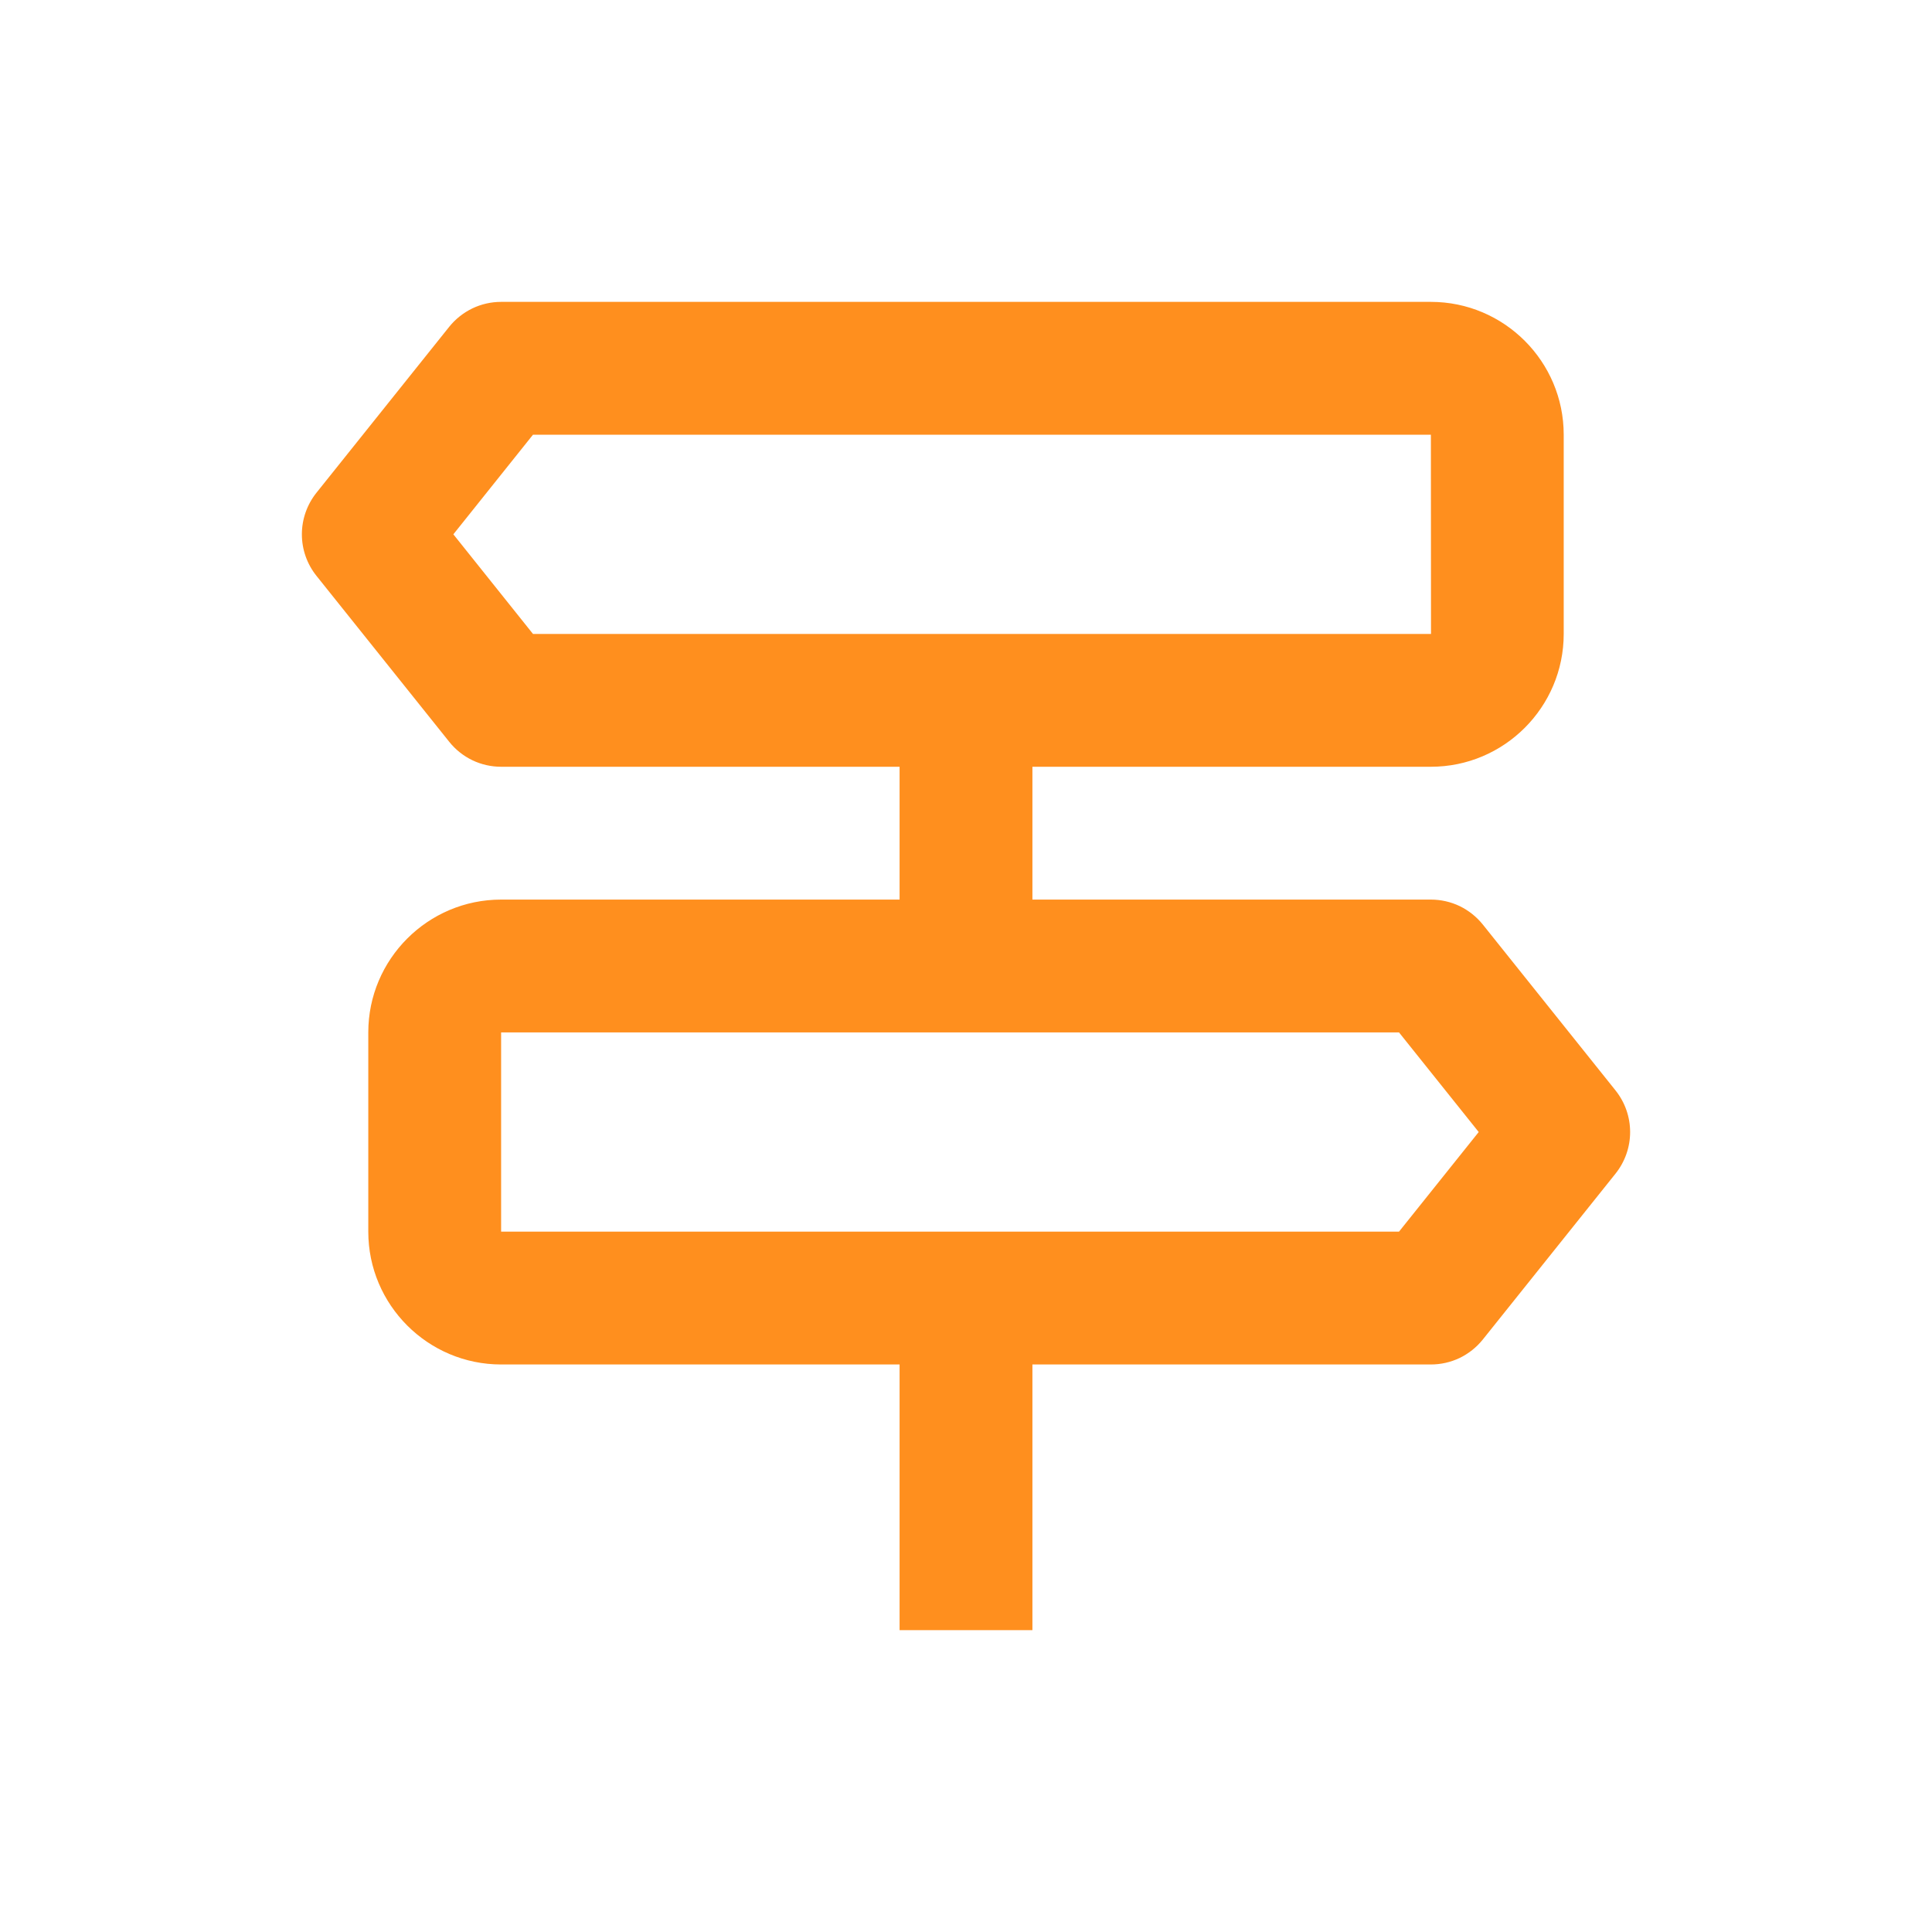 <svg width="32" height="32" viewBox="0 0 32 32" fill="none" xmlns="http://www.w3.org/2000/svg">
<path d="M26.759 18.062L24.559 15.312C24.456 15.184 24.325 15.08 24.177 15.008C24.028 14.937 23.865 14.9 23.7 14.9H17.1V12.7H23.7C24.913 12.7 25.9 11.713 25.9 10.5V7.2C25.9 5.987 24.913 5 23.7 5H8.3C8.135 5 7.972 5.037 7.824 5.108C7.675 5.18 7.544 5.284 7.441 5.412L5.241 8.162C5.085 8.358 5 8.6 5 8.85C5 9.1 5.085 9.342 5.241 9.537L7.441 12.287C7.544 12.416 7.675 12.52 7.824 12.592C7.972 12.663 8.135 12.7 8.3 12.7H14.9V14.9H8.3C7.087 14.9 6.1 15.887 6.1 17.1V20.4C6.1 21.613 7.087 22.6 8.3 22.6H14.9V27H17.1V22.6H23.7C23.865 22.6 24.028 22.563 24.177 22.492C24.325 22.42 24.456 22.316 24.559 22.188L26.759 19.438C26.915 19.242 27 19 27 18.75C27 18.5 26.915 18.258 26.759 18.062ZM7.509 8.85L8.828 7.2H23.7L23.702 10.5H8.828L7.509 8.85ZM23.172 20.4H8.3V17.1H23.172L24.492 18.75L23.172 20.4Z" fill="#FF8F1E"/>
</svg>
